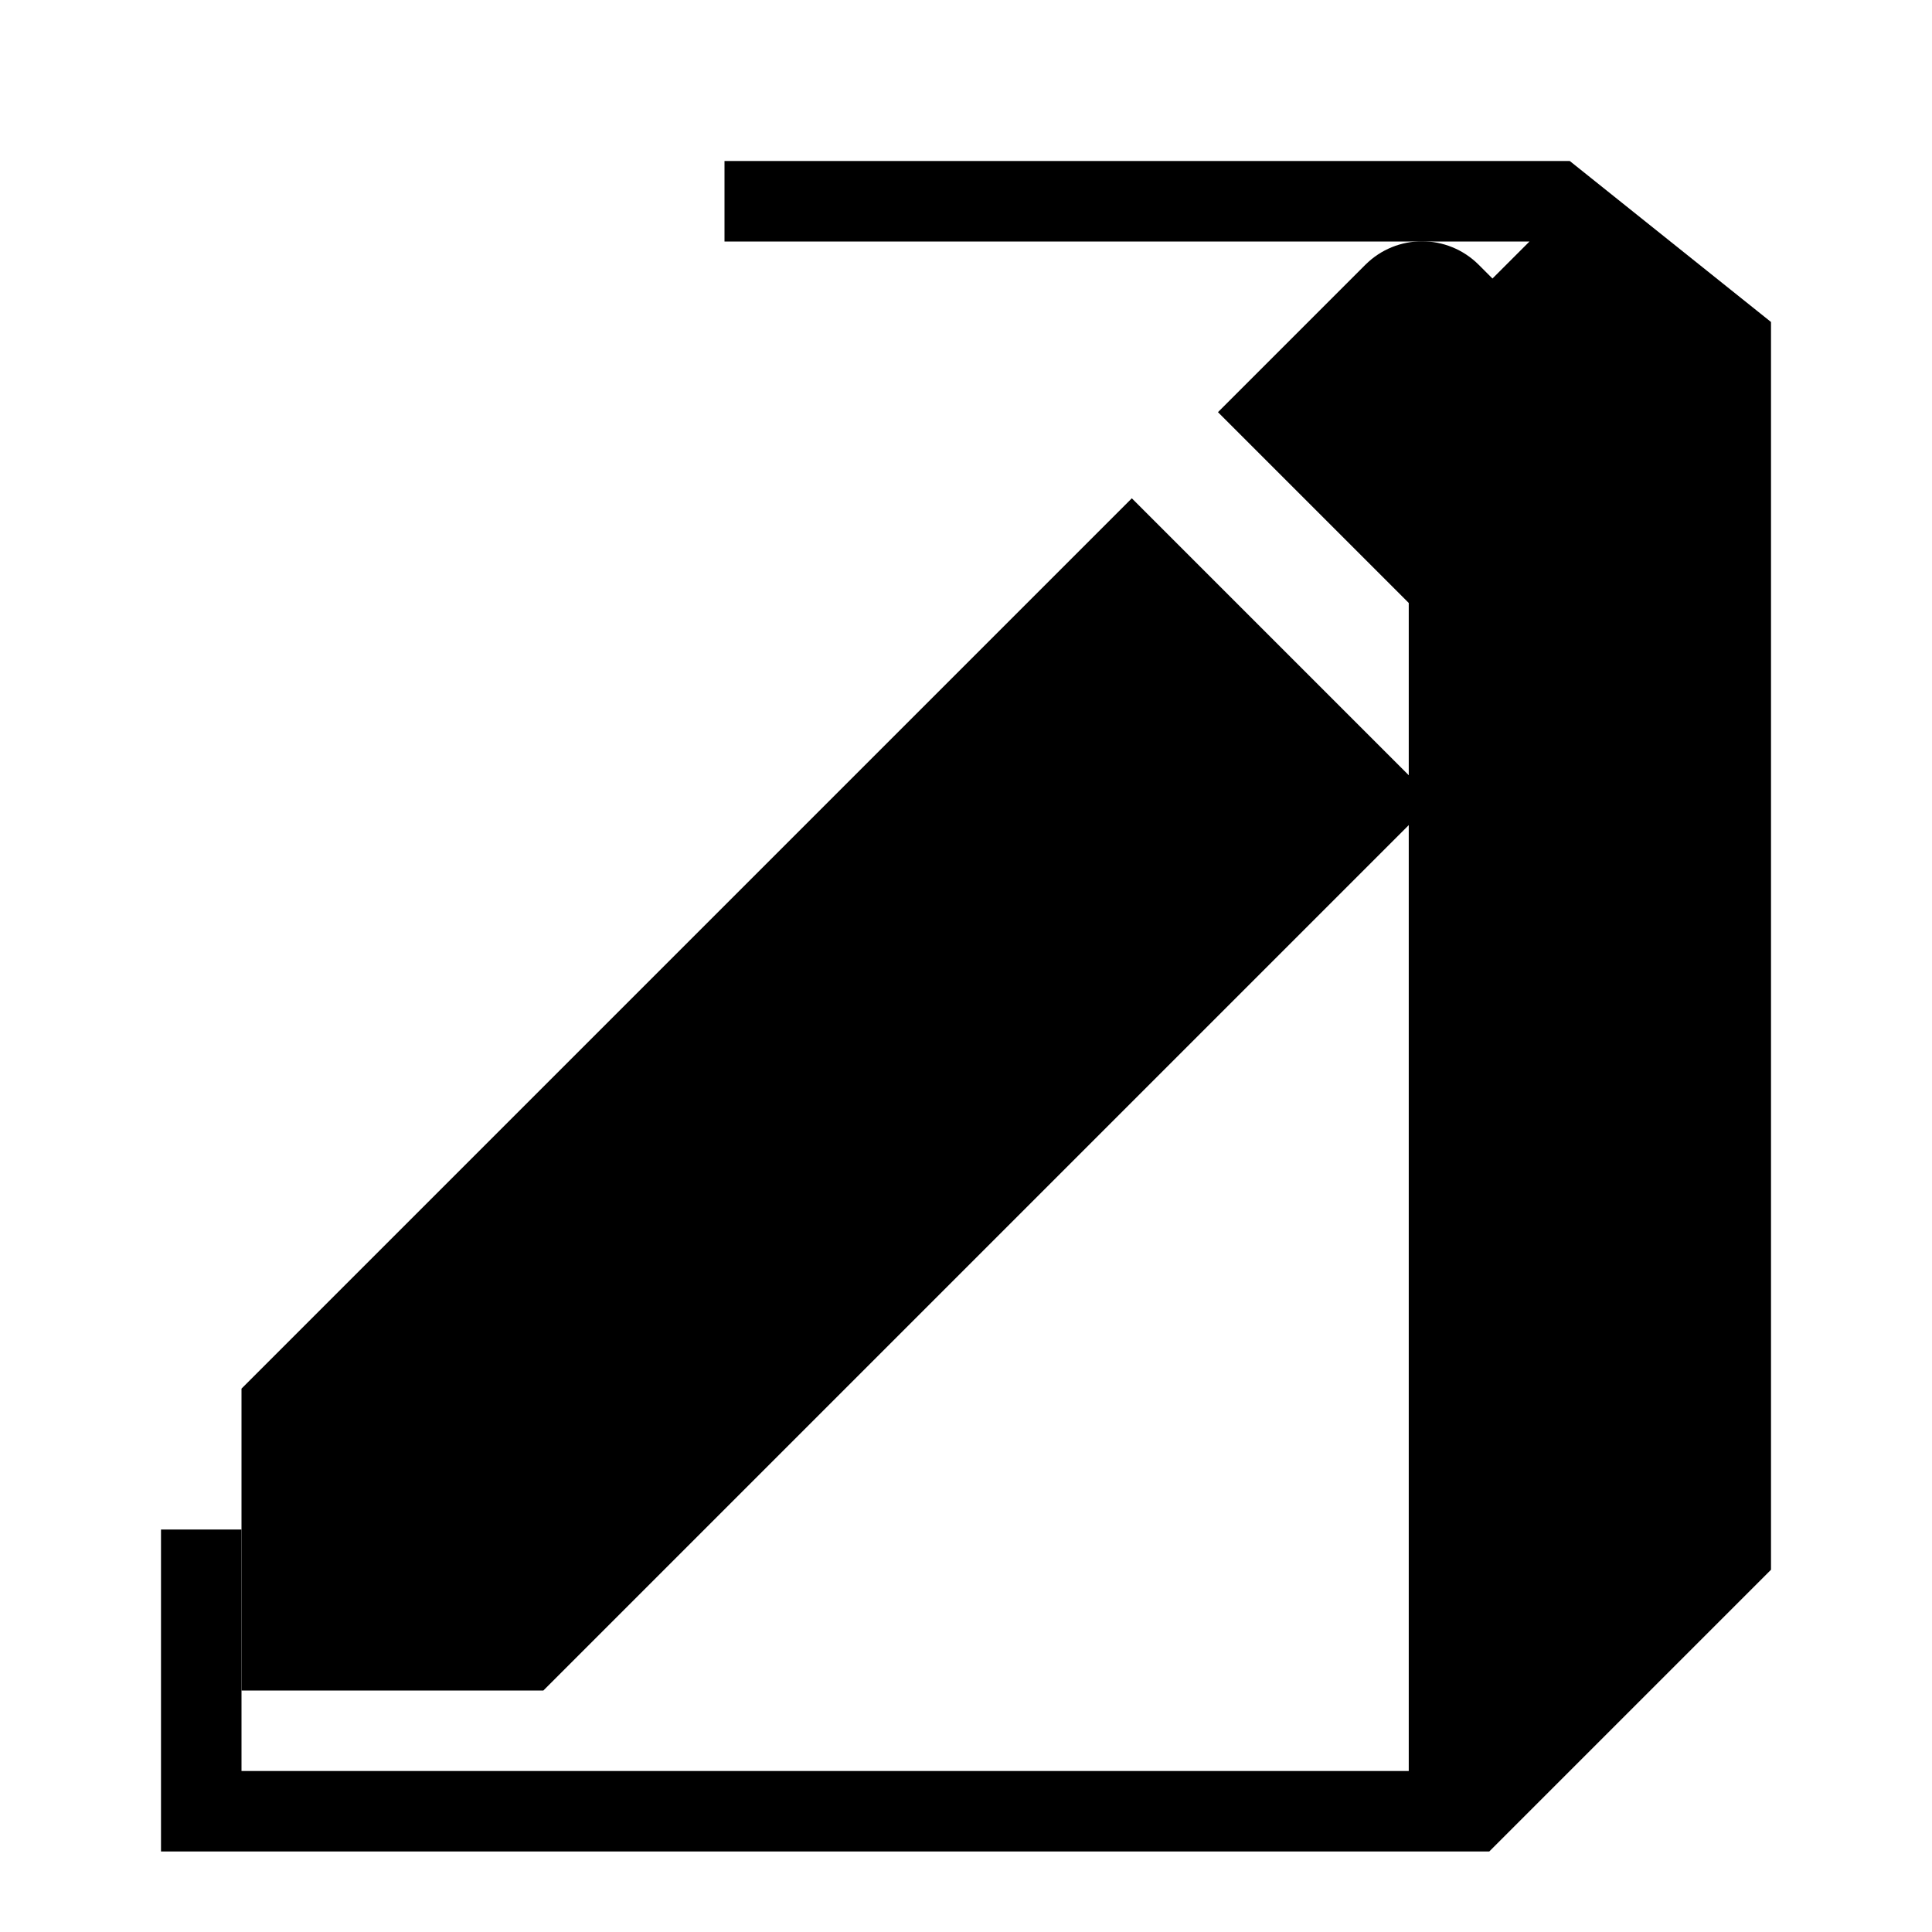 <?xml version="1.0" encoding="UTF-8"?>
<svg width="24" height="24" viewBox="0 0 24 24" fill="none" xmlns="http://www.w3.org/2000/svg">
    <path d="M3 17.25V21H6.75L17.81 9.94L14.06 6.19L3 17.25ZM20.71 7.04C21.1 6.65 21.1 6.02 20.71 5.63L18.37 3.29C17.98 2.9 17.35 2.9 16.96 3.29L15.13 5.12L18.88 8.87L20.71 7.04Z" fill="currentColor"/>
    <path d="M17.5 22H3V19H2V23H18.5L22 19.5V4L19.5 2H9V3H19L17.5 4.5V22Z" fill="currentColor"/>
</svg> 